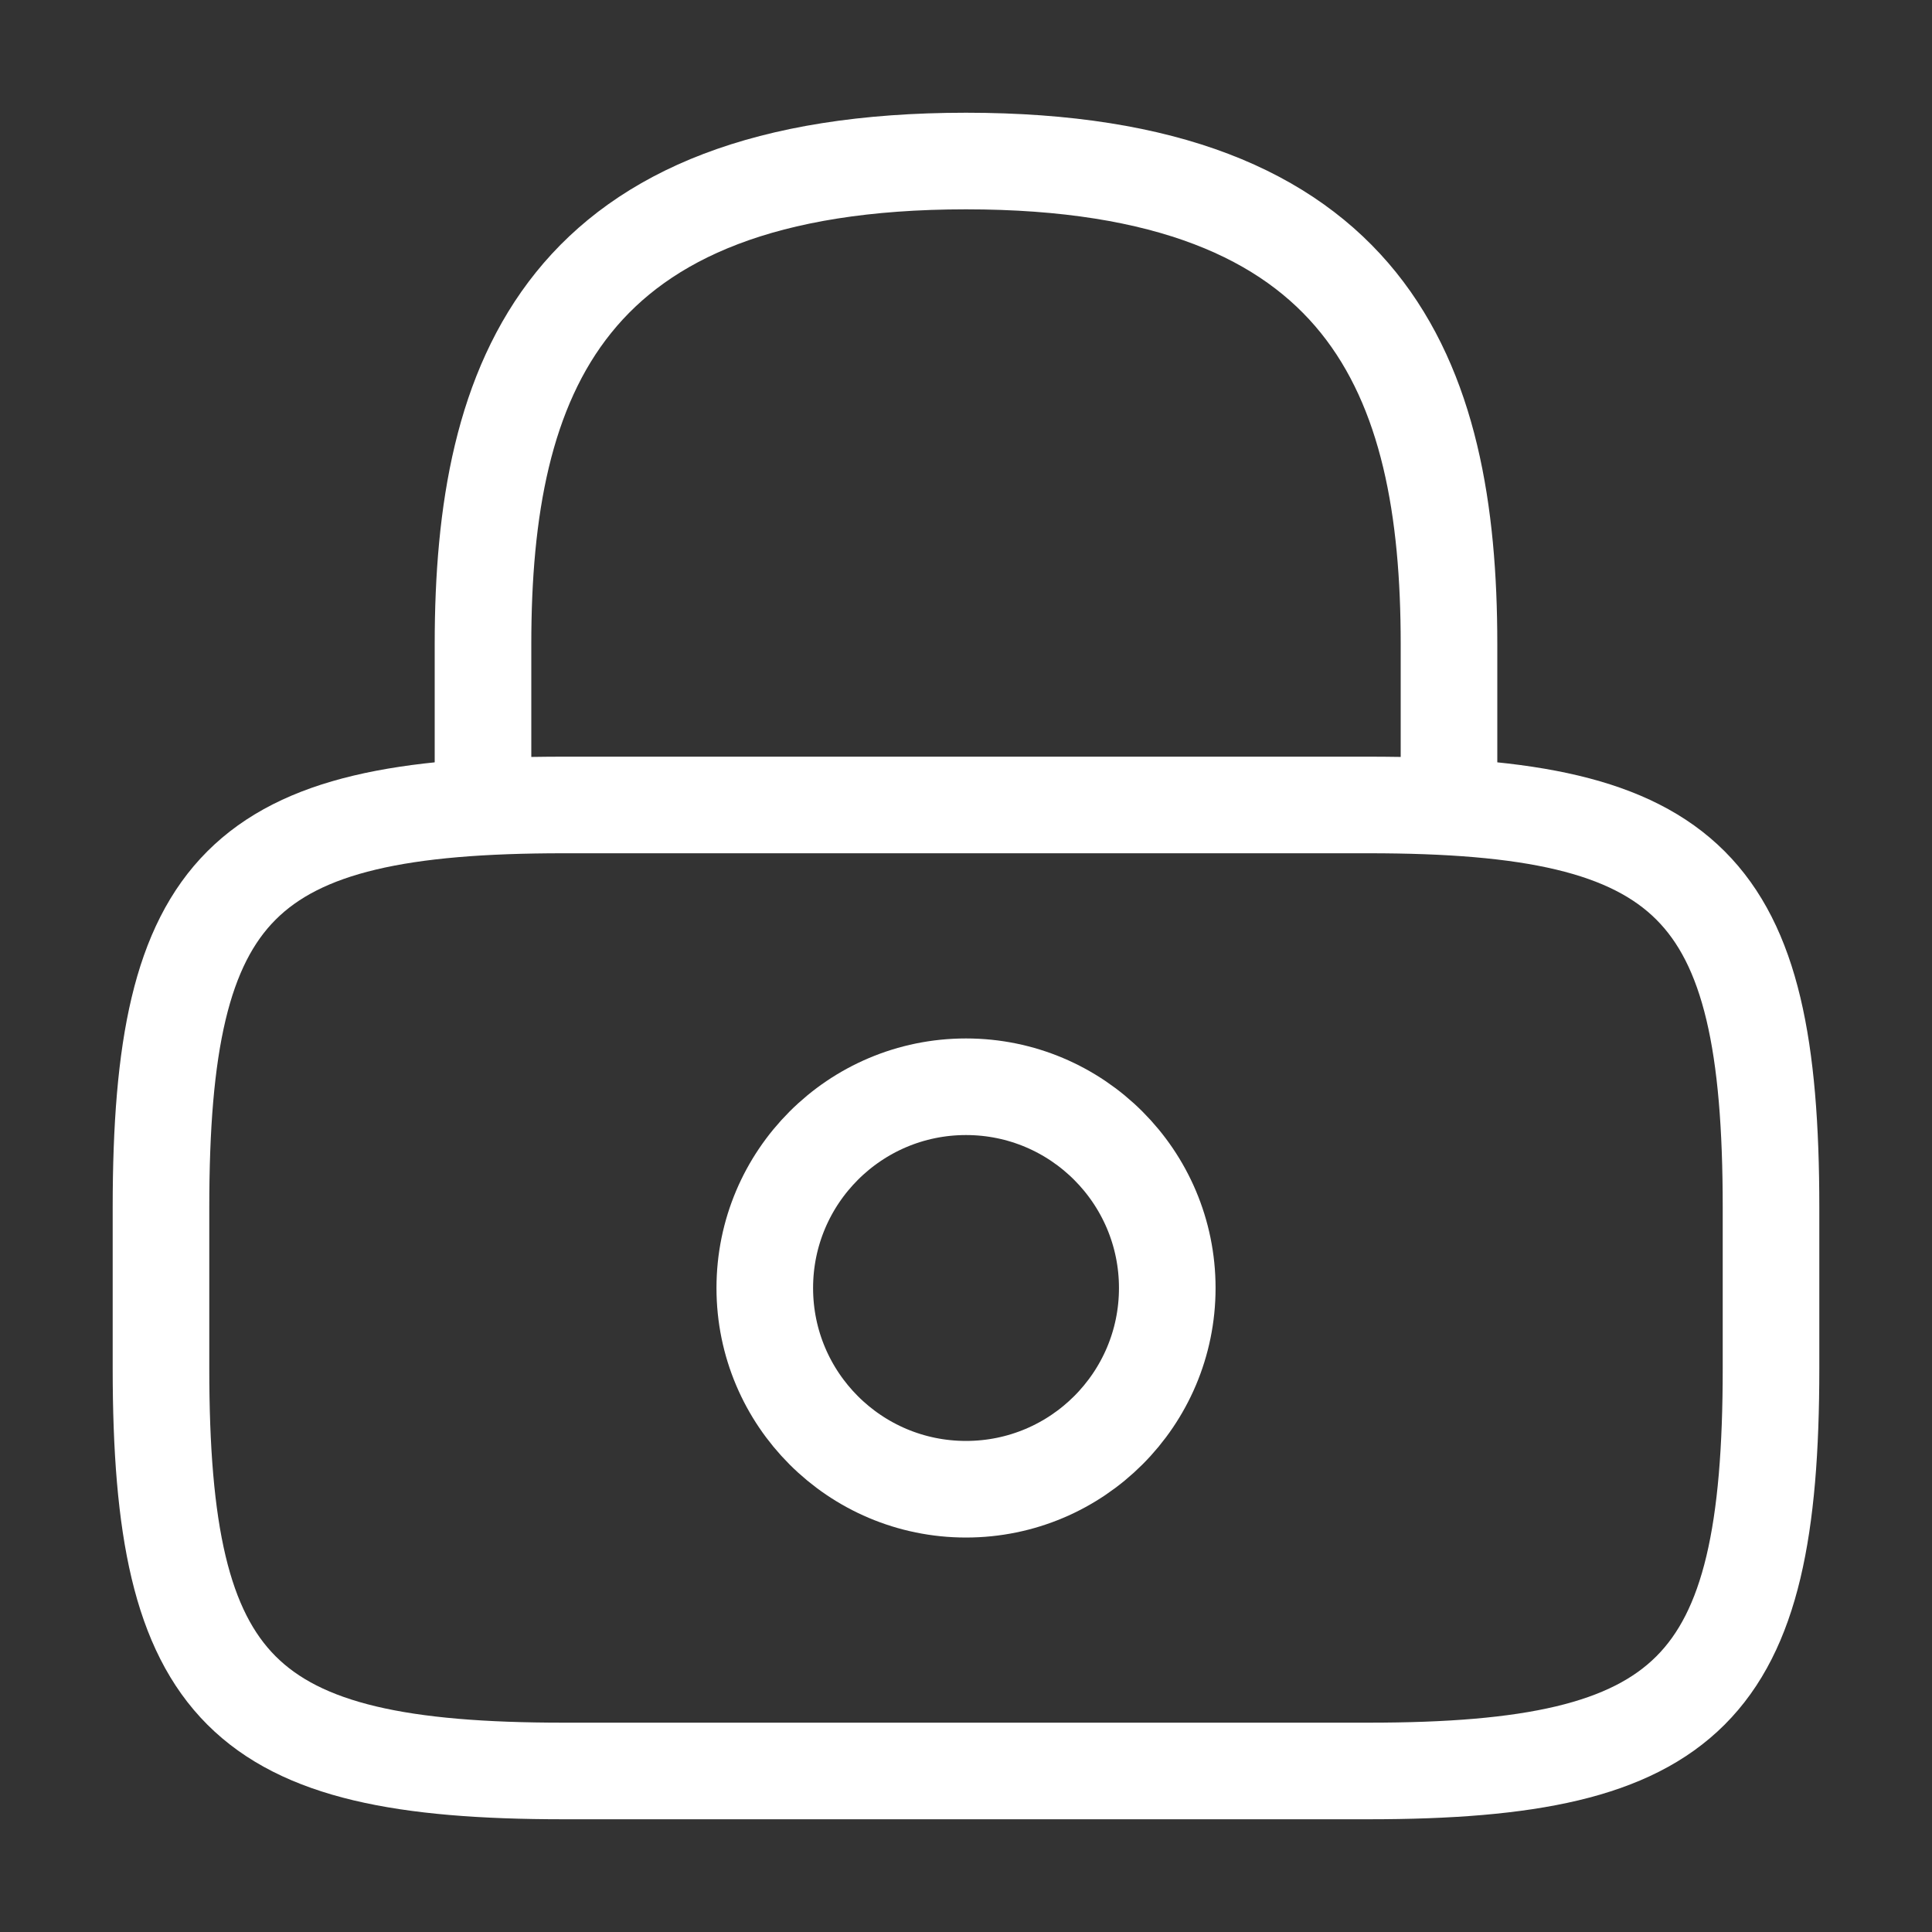 <svg width="40" height="40" viewBox="0 0 40 40" fill="none" xmlns="http://www.w3.org/2000/svg">
<rect x="0" y="0" width="40" height="40" fill="#333333" stroke="none"/>
<path d="M10 16.667V13.334C10 7.817 11.667 3.334 20 3.334C28.333 3.334 30 7.817 30 13.334V16.667" stroke="white" stroke-width="2" stroke-linecap="round" stroke-linejoin="round"/>
<path d="M20 30.833C22.301 30.833 24.167 28.968 24.167 26.667C24.167 24.366 22.301 22.5 20 22.5C17.699 22.5 15.834 24.366 15.834 26.667C15.834 28.968 17.699 30.833 20 30.833Z" stroke="white" stroke-width="2" stroke-linecap="round" stroke-linejoin="round"/>
<path d="M28.334 36.666H11.667C5 36.666 3.333 34.999 3.333 28.333V24.999C3.333 18.333 5 16.666 11.667 16.666H28.334C35 16.666 36.667 18.333 36.667 24.999V28.333C36.667 34.999 35 36.666 28.334 36.666Z" stroke="white" stroke-width="2" stroke-linecap="round" stroke-linejoin="round"/>
</svg>
